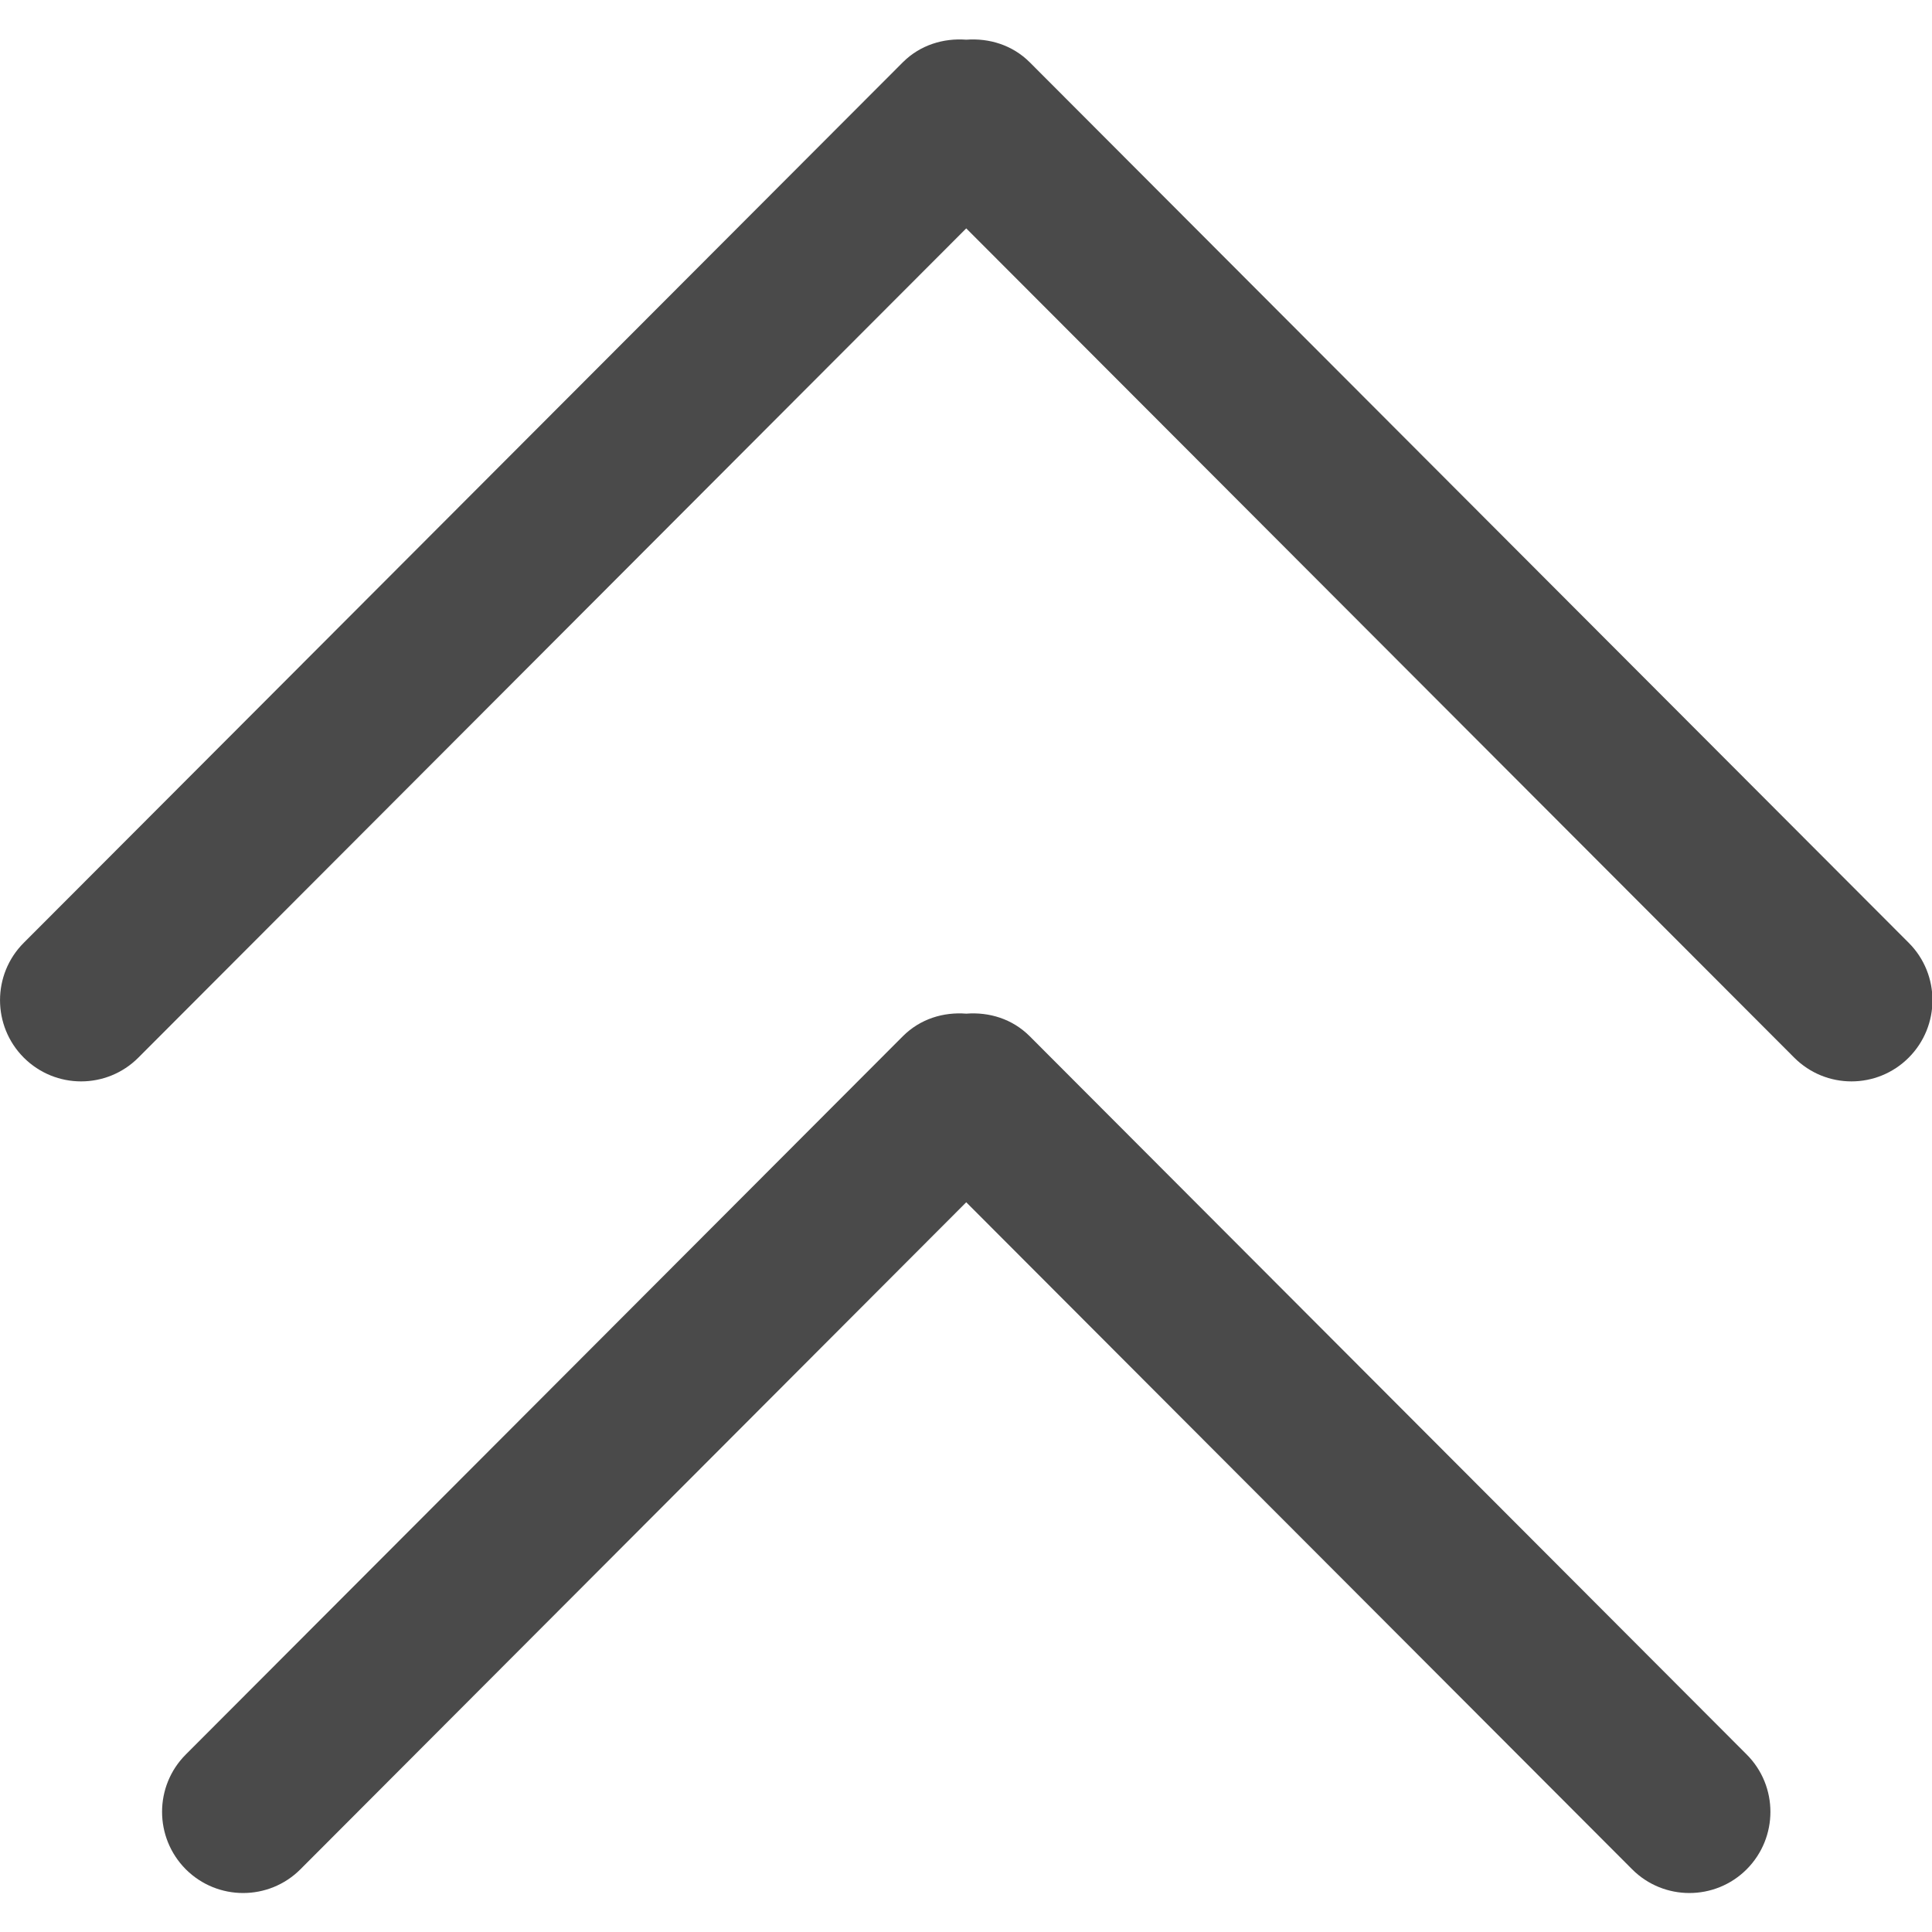 <?xml version="1.0" encoding="UTF-8" standalone="no"?>
<svg width="24px" height="24px" viewBox="0 0 24 24" version="1.1" xmlns="http://www.w3.org/2000/svg" xmlns:xlink="http://www.w3.org/1999/xlink">
    <!-- Generator: Sketch 3.7.2 (28276) - http://www.bohemiancoding.com/sketch -->
    <title>more</title>
    <desc>Created with Sketch.</desc>
    <defs></defs>
    <g id="Page-1" stroke="none" stroke-width="1" fill="none" fill-rule="evenodd">
        <g id="Icon-Set" transform="translate(-808, -689)" fill="#4A4A4A">
            <path d="M819.414,701.003 C819.436,700.72 819.35,700.432 819.134,700.216 L810.211,691.308 C809.818,690.915 809.18,690.915 808.785,691.308 C808.392,691.702 808.392,692.339 808.785,692.732 L817.071,701.003 L808.785,709.275 C808.392,709.667 808.392,710.305 808.785,710.698 C809.18,711.091 809.818,711.091 810.211,710.698 L819.134,701.791 C819.35,701.575 819.436,701.287 819.414,701.003 L819.414,701.003 Z M831.233,700.216 L820.294,689.295 C819.901,688.902 819.262,688.902 818.868,689.295 C818.474,689.689 818.474,690.326 818.868,690.719 L829.169,701.003 L818.868,711.288 C818.474,711.681 818.474,712.318 818.868,712.711 C819.262,713.104 819.901,713.104 820.294,712.711 L831.233,701.791 C831.448,701.575 831.534,701.287 831.513,701.003 C831.534,700.72 831.448,700.432 831.233,700.216 L831.233,700.216 Z" id="more" transform="translate(820.003, 701.003) rotate(-90) translate(-820.003, -701.003) "></path>
        </g>
    </g>
</svg>